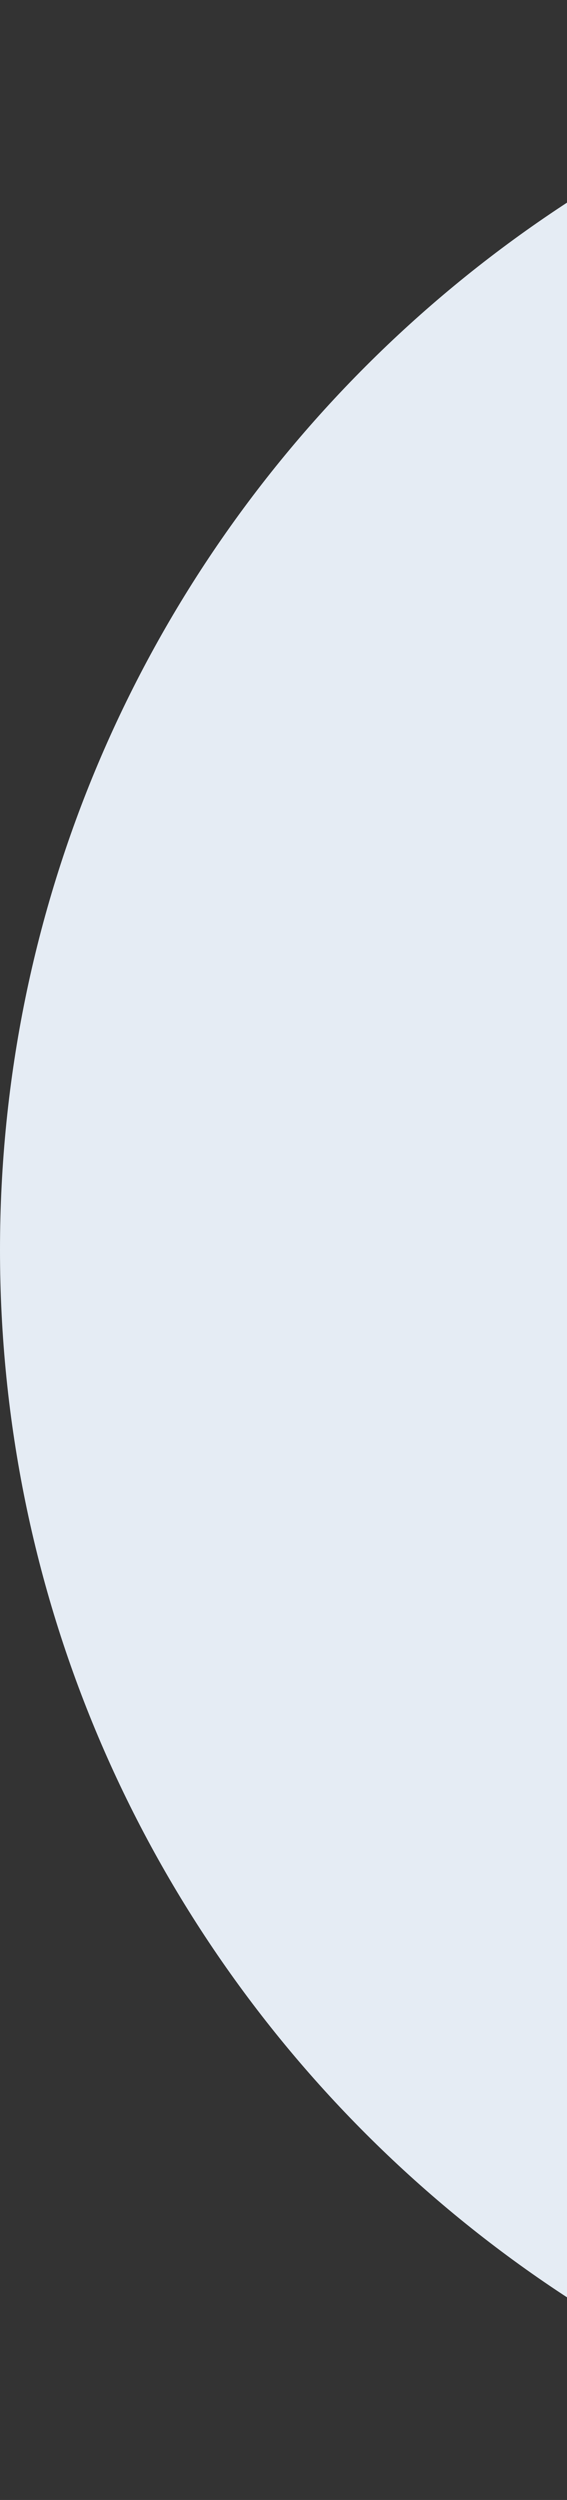 <svg xmlns="http://www.w3.org/2000/svg" width="101" height="445" fill="none" xmlns:v="https://vecta.io/nano"><rect width="100%" height="100%" fill="#333333" stroke="none"/><path d="M445 222.5C445 345.383 345.383 445 222.5 445S0 345.383 0 222.5 99.617 0 222.5 0 445 99.617 445 222.5z" fill="#e5ecf4"/></svg>